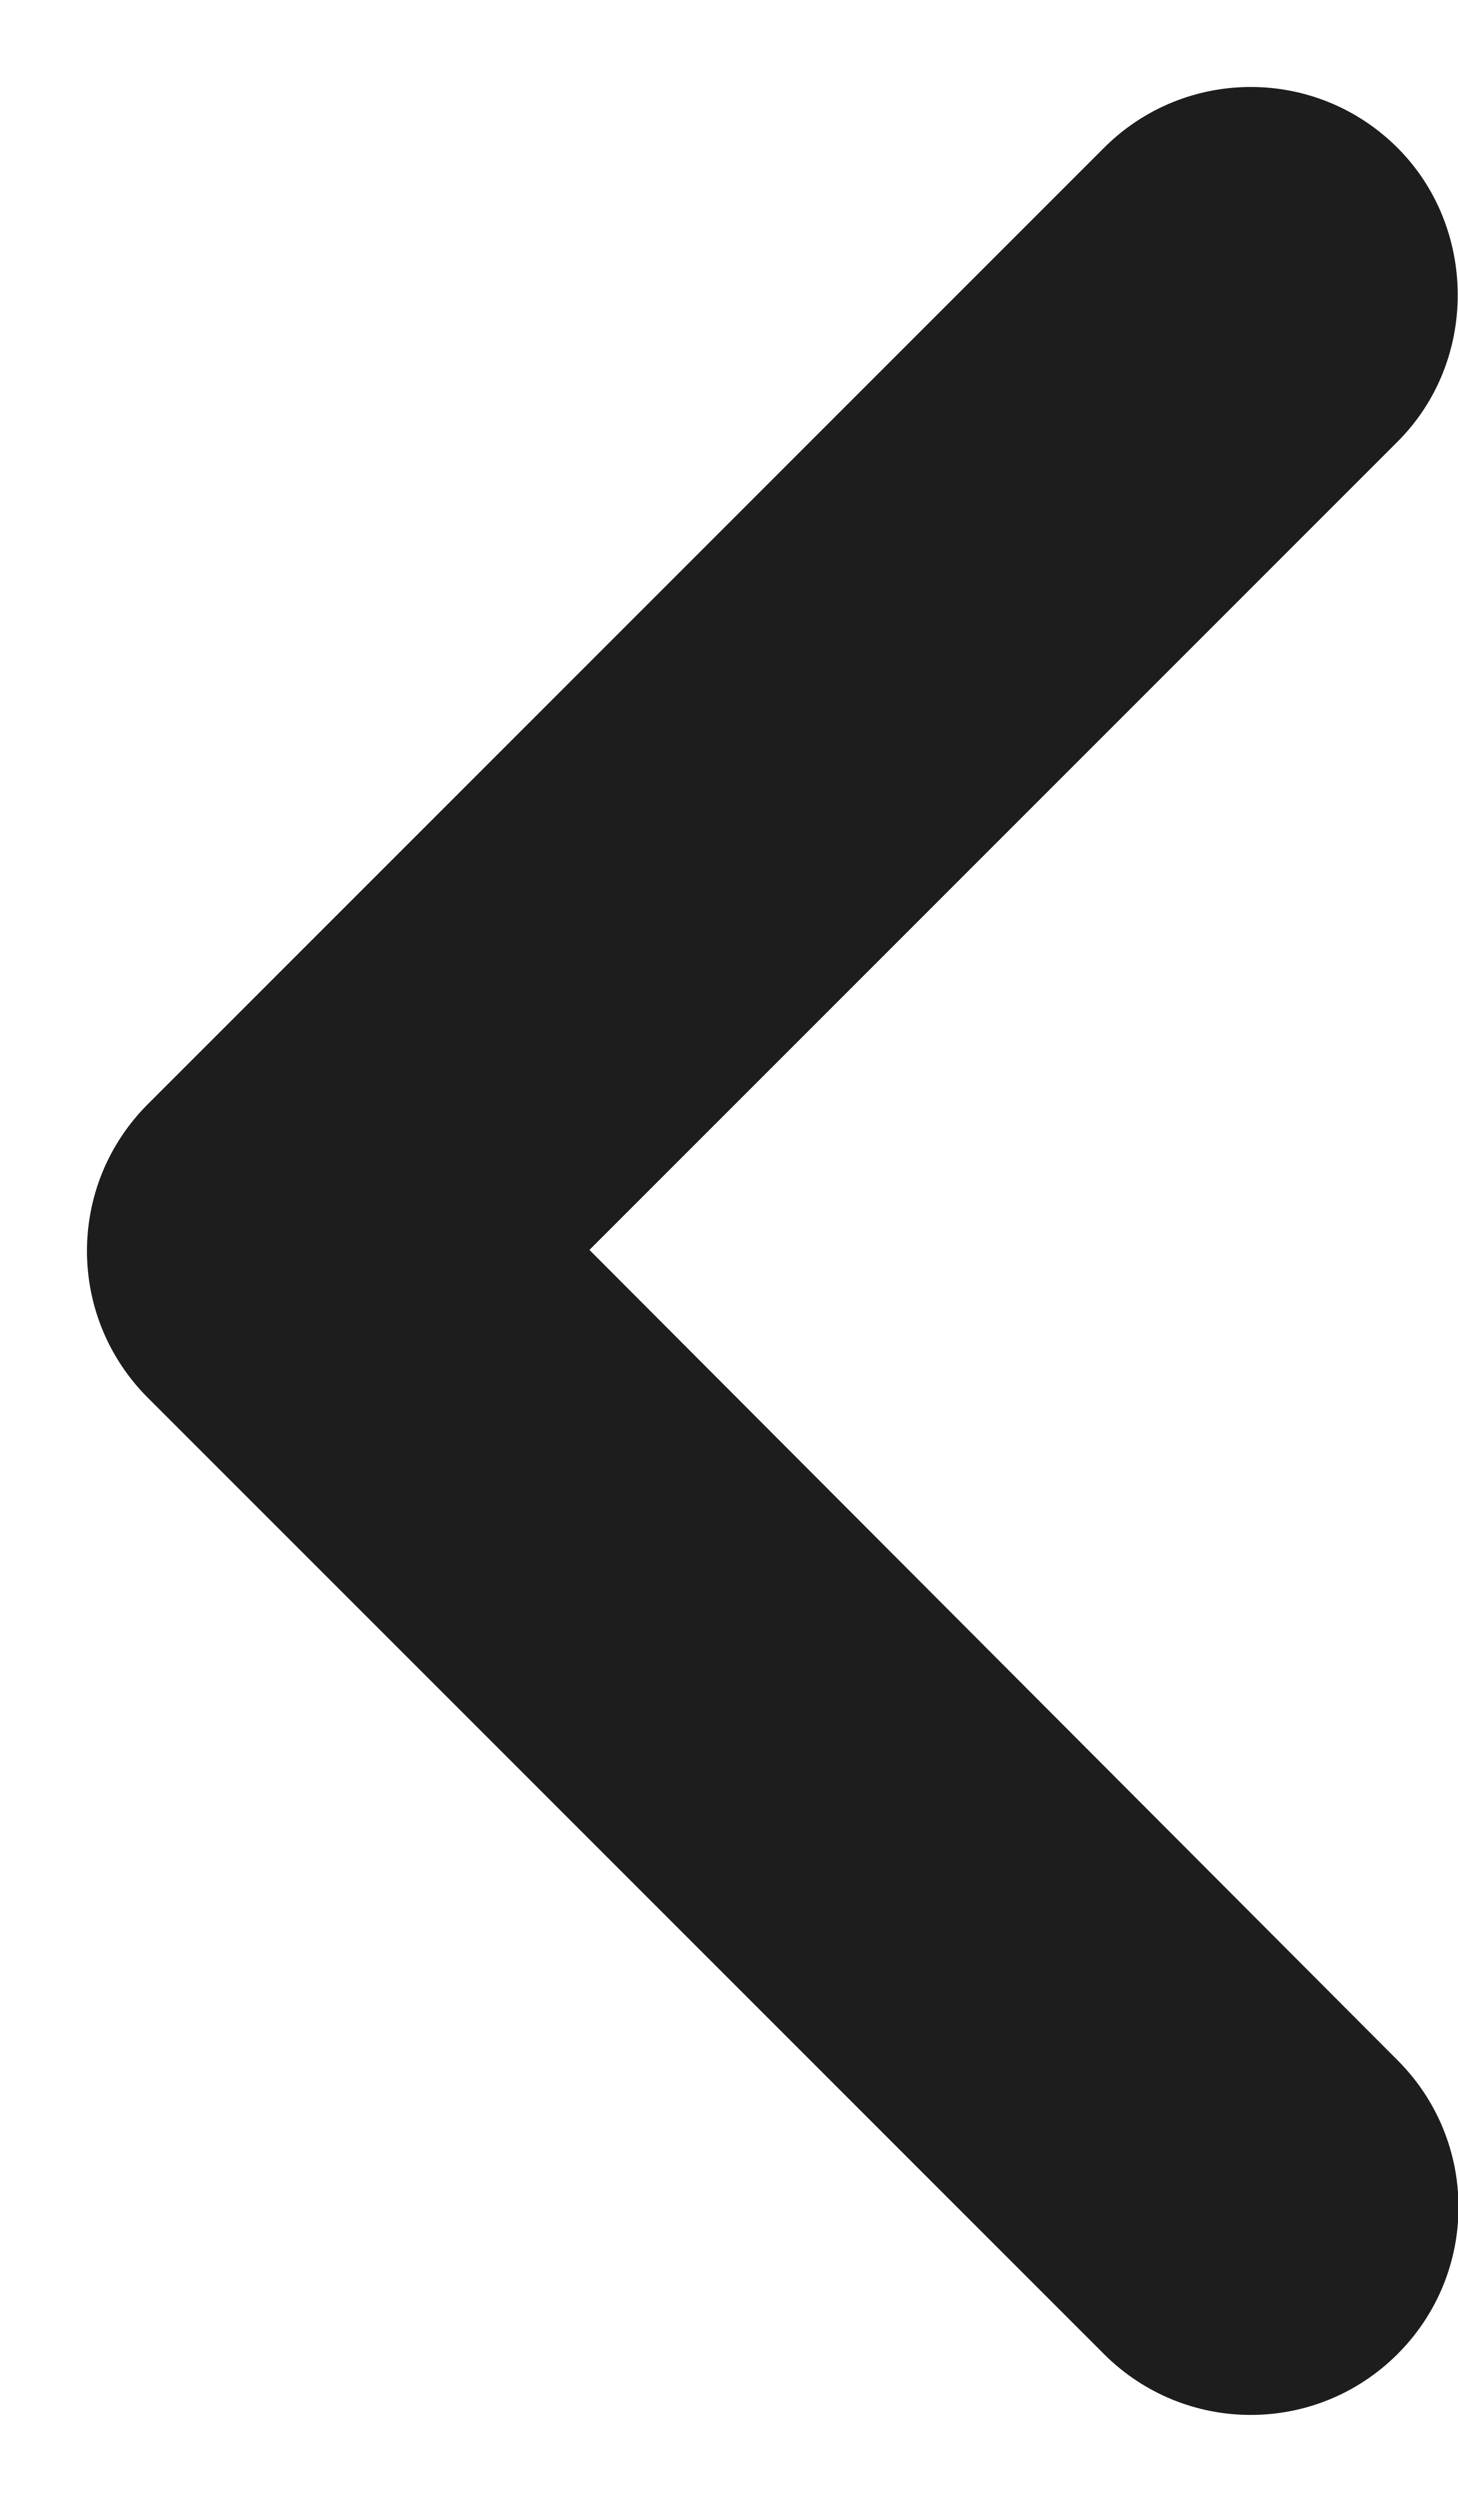 <svg width="7px" height="12px" viewBox="0 0 7 12" version="1.1" xmlns="http://www.w3.org/2000/svg" xmlns:xlink="http://www.w3.org/1999/xlink">
    <!-- Generator: Sketch 52.5 (67469) - http://www.bohemiancoding.com/sketch -->
    <title>chevron_left</title>
    <desc>Created with Sketch.</desc>
    <g id="Icons" stroke="none" stroke-width="1" fill="none" fill-rule="evenodd">
        <g id="Rounded" transform="translate(-142, -3438)">
            <g id="Navigation" transform="translate(100, 3378)">
                <g id="-Round-/-Navigation-/-chevron_left" transform="translate(34, 54)">
                    <g>
                        <polygon id="Path" points="0 0 24 0 24 24 0 24"></polygon>
                        <path d="M14.71,6.71 C14.32,6.32 13.69,6.32 13.3,6.71 L8.71,11.3 C8.32,11.69 8.32,12.32 8.71,12.71 L13.3,17.3 C13.69,17.69 14.32,17.69 14.71,17.3 C15.1,16.91 15.1,16.28 14.71,15.89 L10.83,12 L14.71,8.12 C15.1,7.73 15.09,7.09 14.71,6.71 Z" id="🔹-Icon-Color" fill="#1D1D1D"></path>
                    </g>
                </g>
            </g>
        </g>
    </g>
</svg>